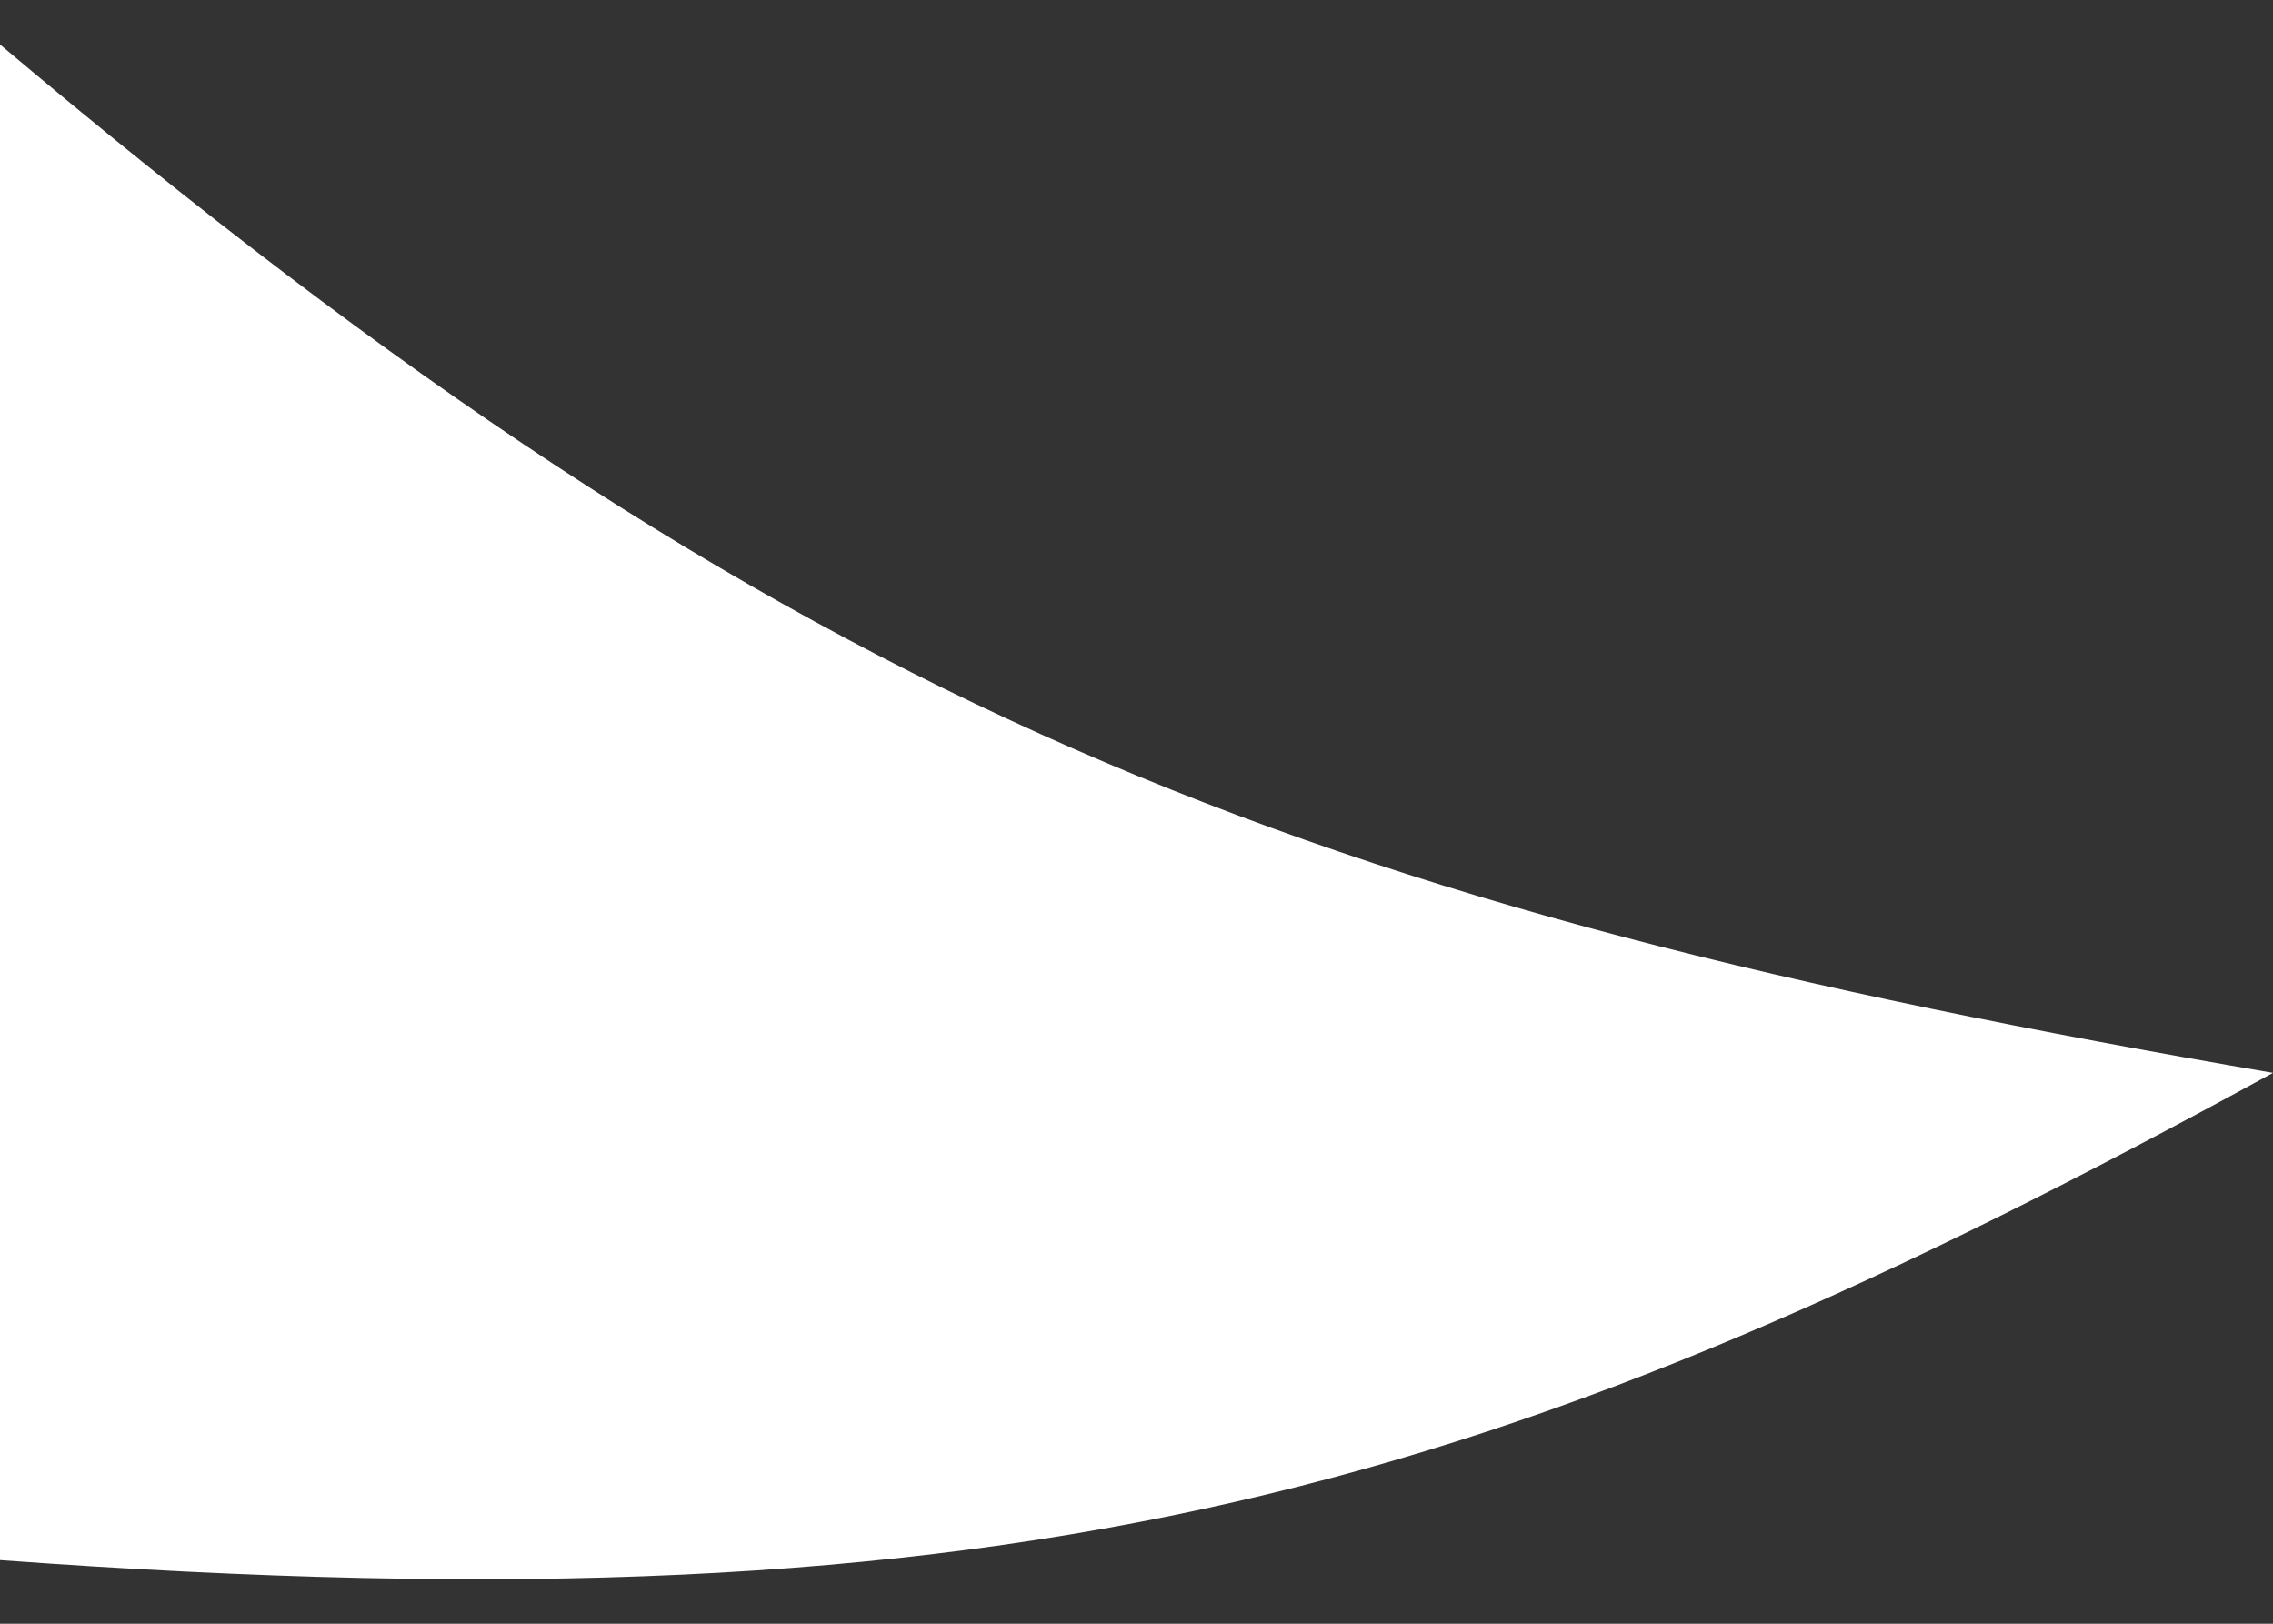 <svg width="21" height="15" viewBox="0 0 21 15" fill="none" xmlns="http://www.w3.org/2000/svg">
    <rect x="0" y="0" width="21" height="15" fill="#333333" stroke="none"/>
    <path d="M0 14.412V0.411C7.36 6.617 12.066 8.377 21 9.911C13.916 13.788 9.494 15.106 0 14.412Z" fill="#FFFFFF"/>
</svg>